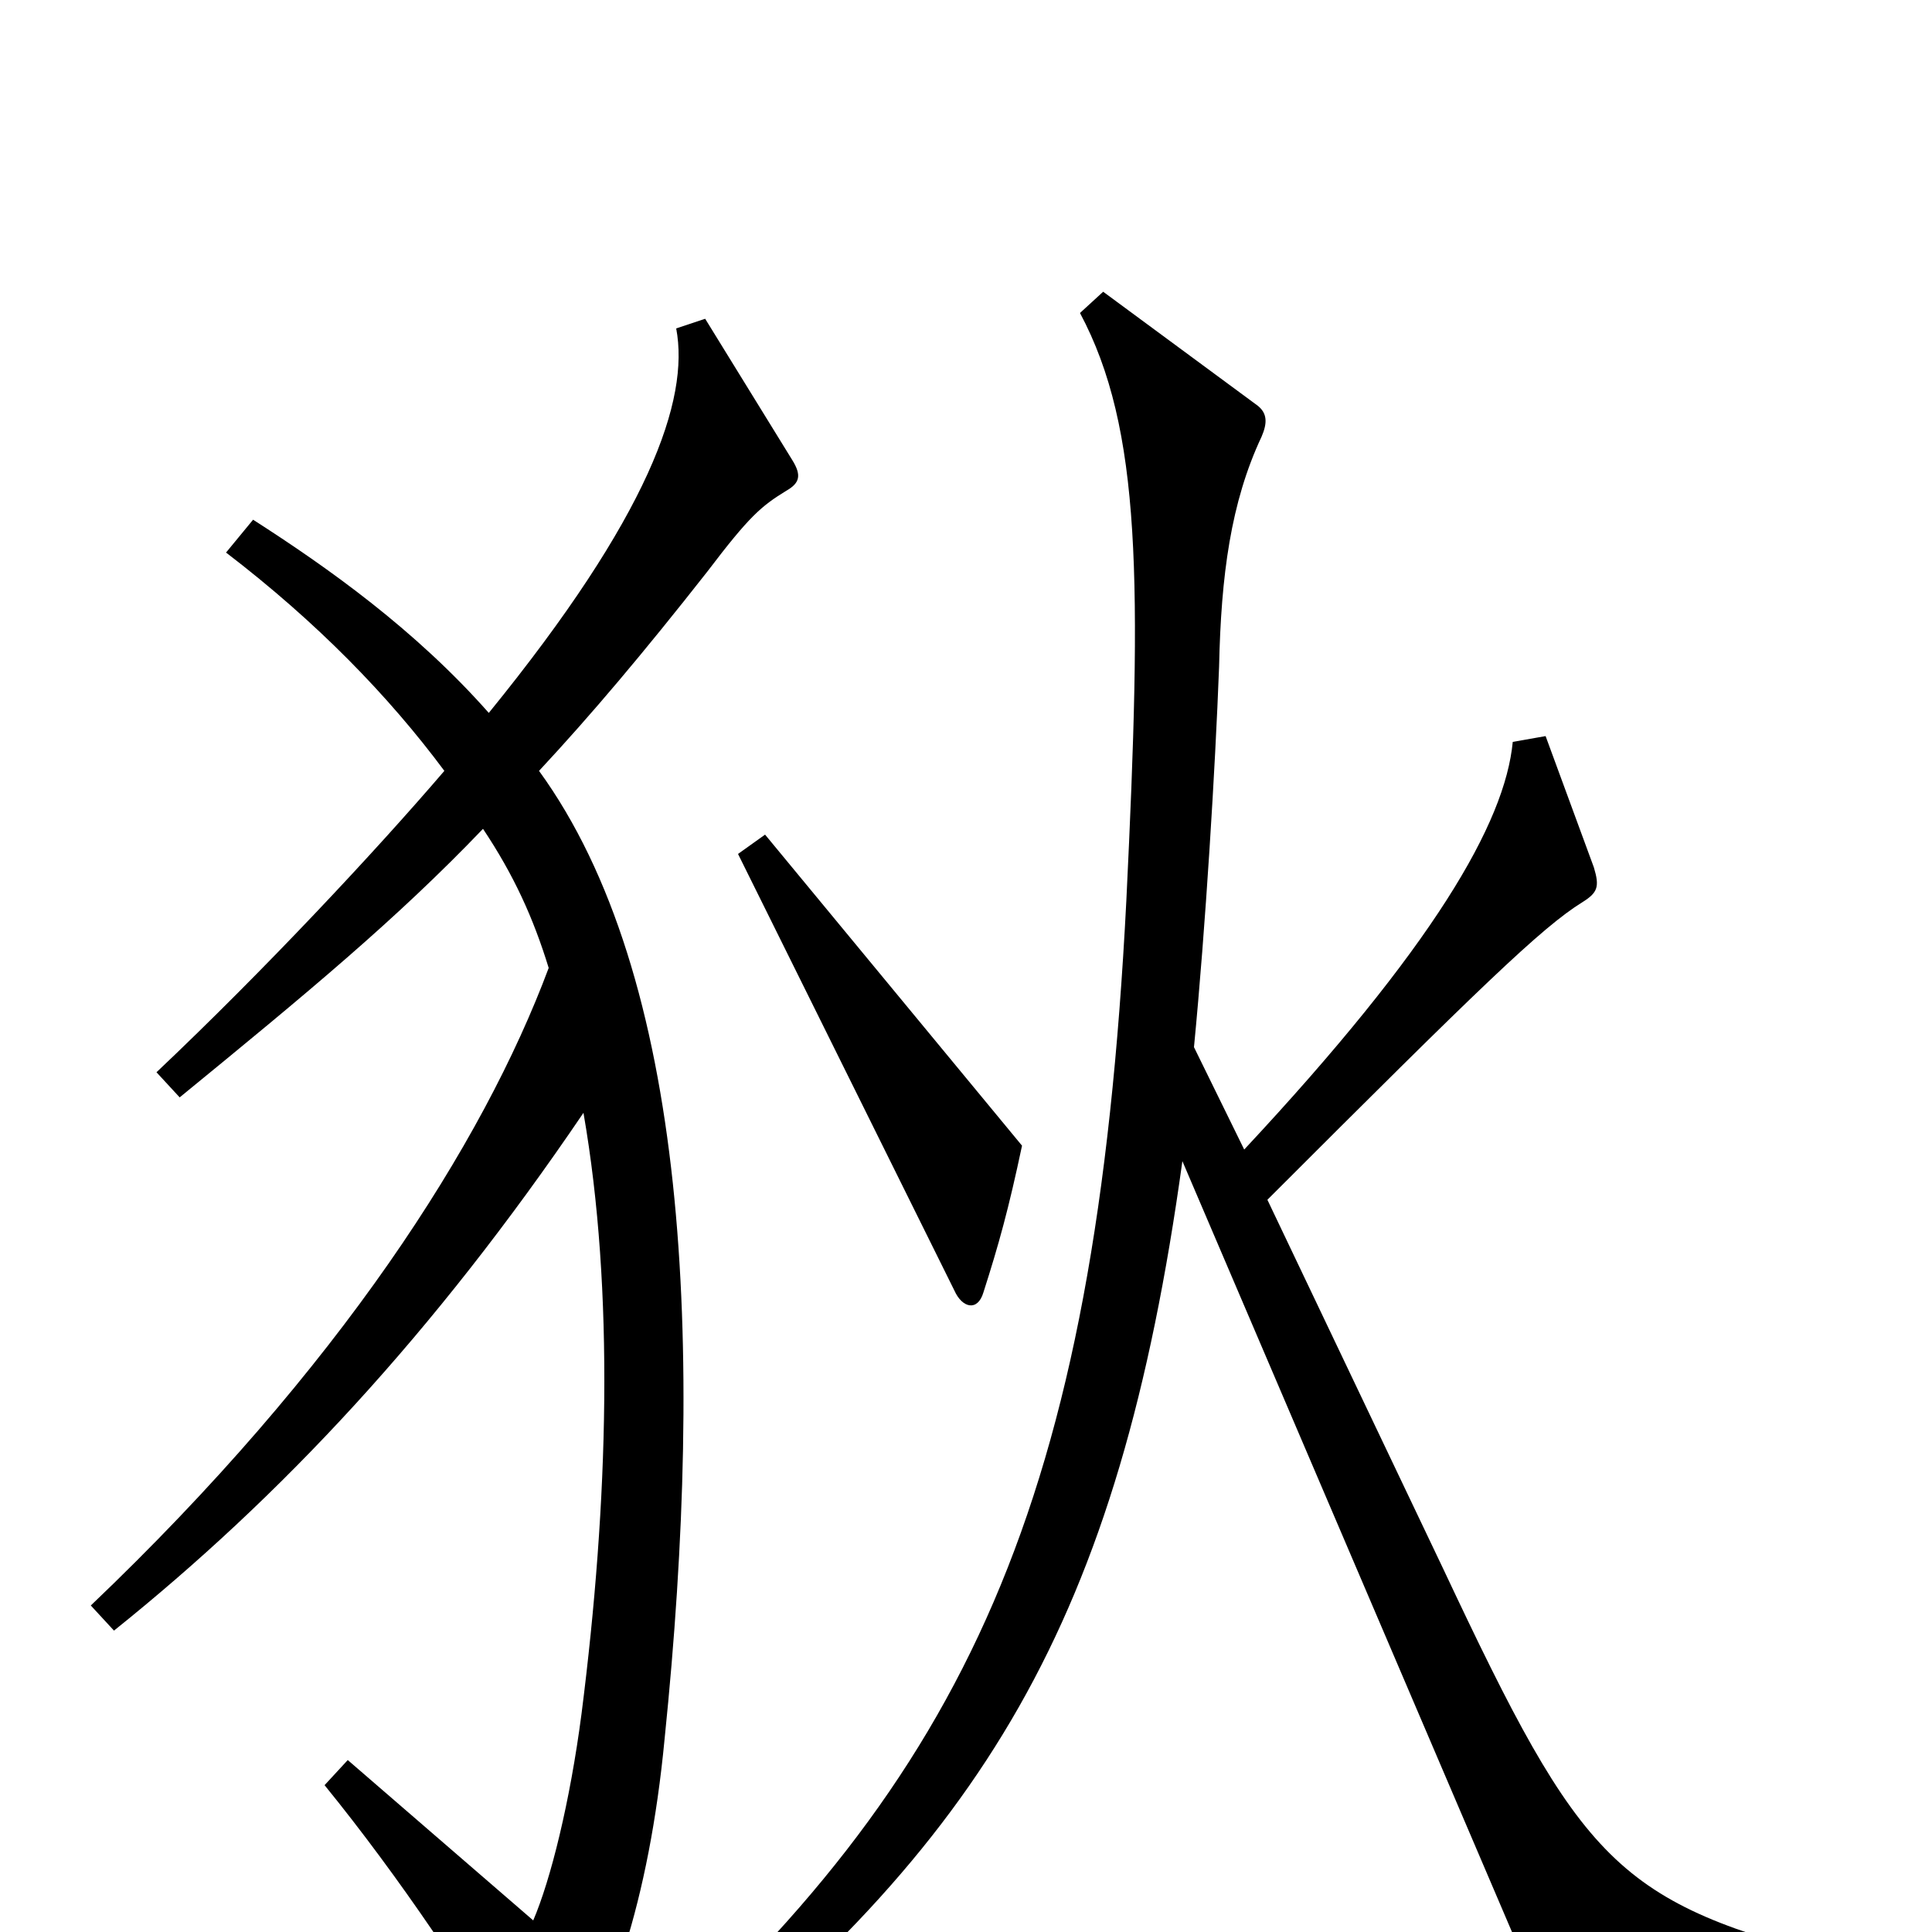 <svg xmlns="http://www.w3.org/2000/svg" viewBox="0 -1000 1000 1000">
	<path fill="#000000" d="M529 -407L396 -568L382 -558L494 -332C498 -323 506 -321 509 -331C517 -356 522 -374 529 -407ZM956 32V15C836 -15 819 -35 747 -188L656 -379C766 -489 798 -520 819 -533C827 -538 828 -541 825 -551L800 -619L783 -616C779 -574 742 -510 644 -405L618 -458C624 -520 629 -602 631 -655C632 -702 637 -740 653 -774C656 -781 656 -786 651 -790L571 -849L559 -838C591 -778 591 -699 583 -534C567 -221 501 -81 327 74L340 88C510 -47 579 -160 612 -399L798 36ZM410 -762L365 -835L350 -830C357 -793 336 -733 253 -631C215 -674 170 -706 131 -731L117 -714C164 -678 201 -640 230 -601C194 -559 137 -498 81 -445L93 -432C159 -486 205 -524 250 -571C266 -547 276 -525 284 -499C250 -408 176 -292 47 -169L59 -156C145 -225 224 -309 302 -424C318 -332 315 -223 301 -113C295 -67 285 -27 276 -6L180 -89L168 -76C207 -28 243 26 274 78C279 87 282 88 289 80C315 45 336 -16 344 -100C365 -305 356 -495 279 -601C306 -630 333 -662 366 -704C388 -733 394 -738 407 -746C414 -750 415 -754 410 -762Z"/>
</svg>